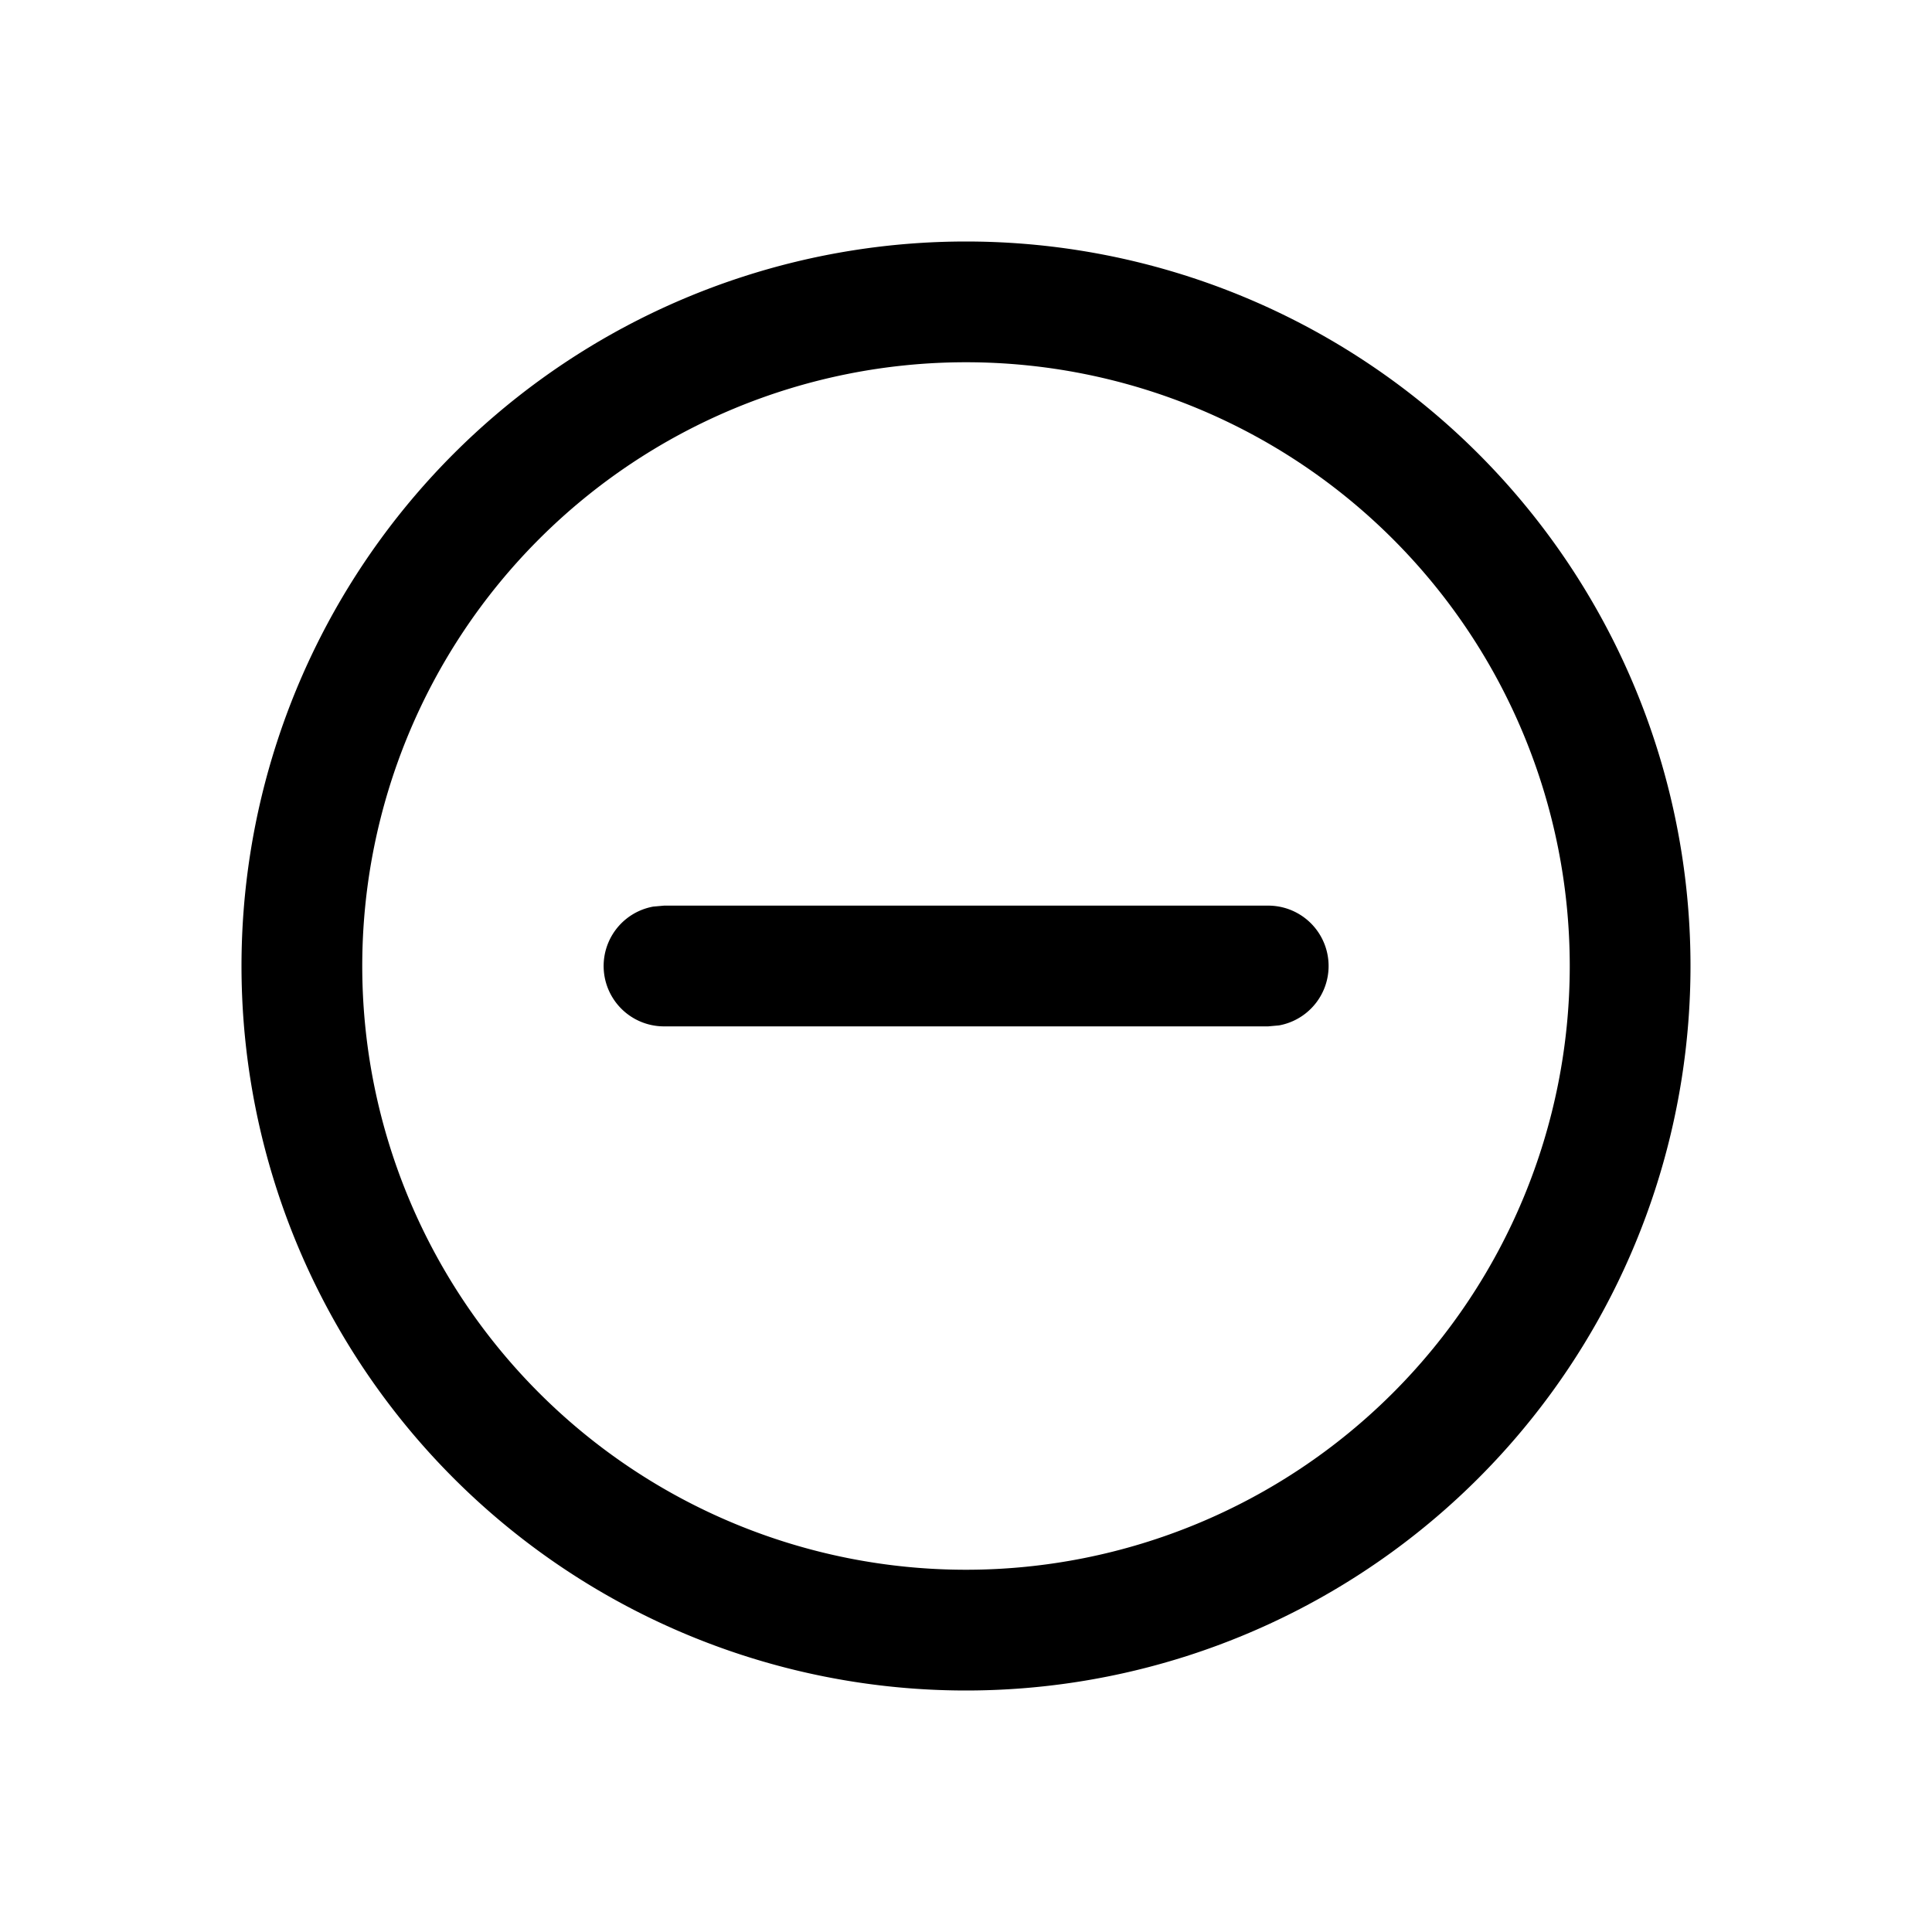 <svg xmlns="http://www.w3.org/2000/svg" width="1em" height="1em" viewBox="0 0 16 16"><g fill="none"><path d="M8 2a6 6 0 1 1 0 12A6 6 0 0 1 8 2zm0 1a5 5 0 1 0 0 10A5 5 0 0 0 8 3zM5.5 7.5h5.002a.5.5 0 0 1 .09.992l-.09.008H5.5a.5.5 0 0 1-.09-.992L5.5 7.5h5.002H5.5z" fill="currentColor"/></g></svg>